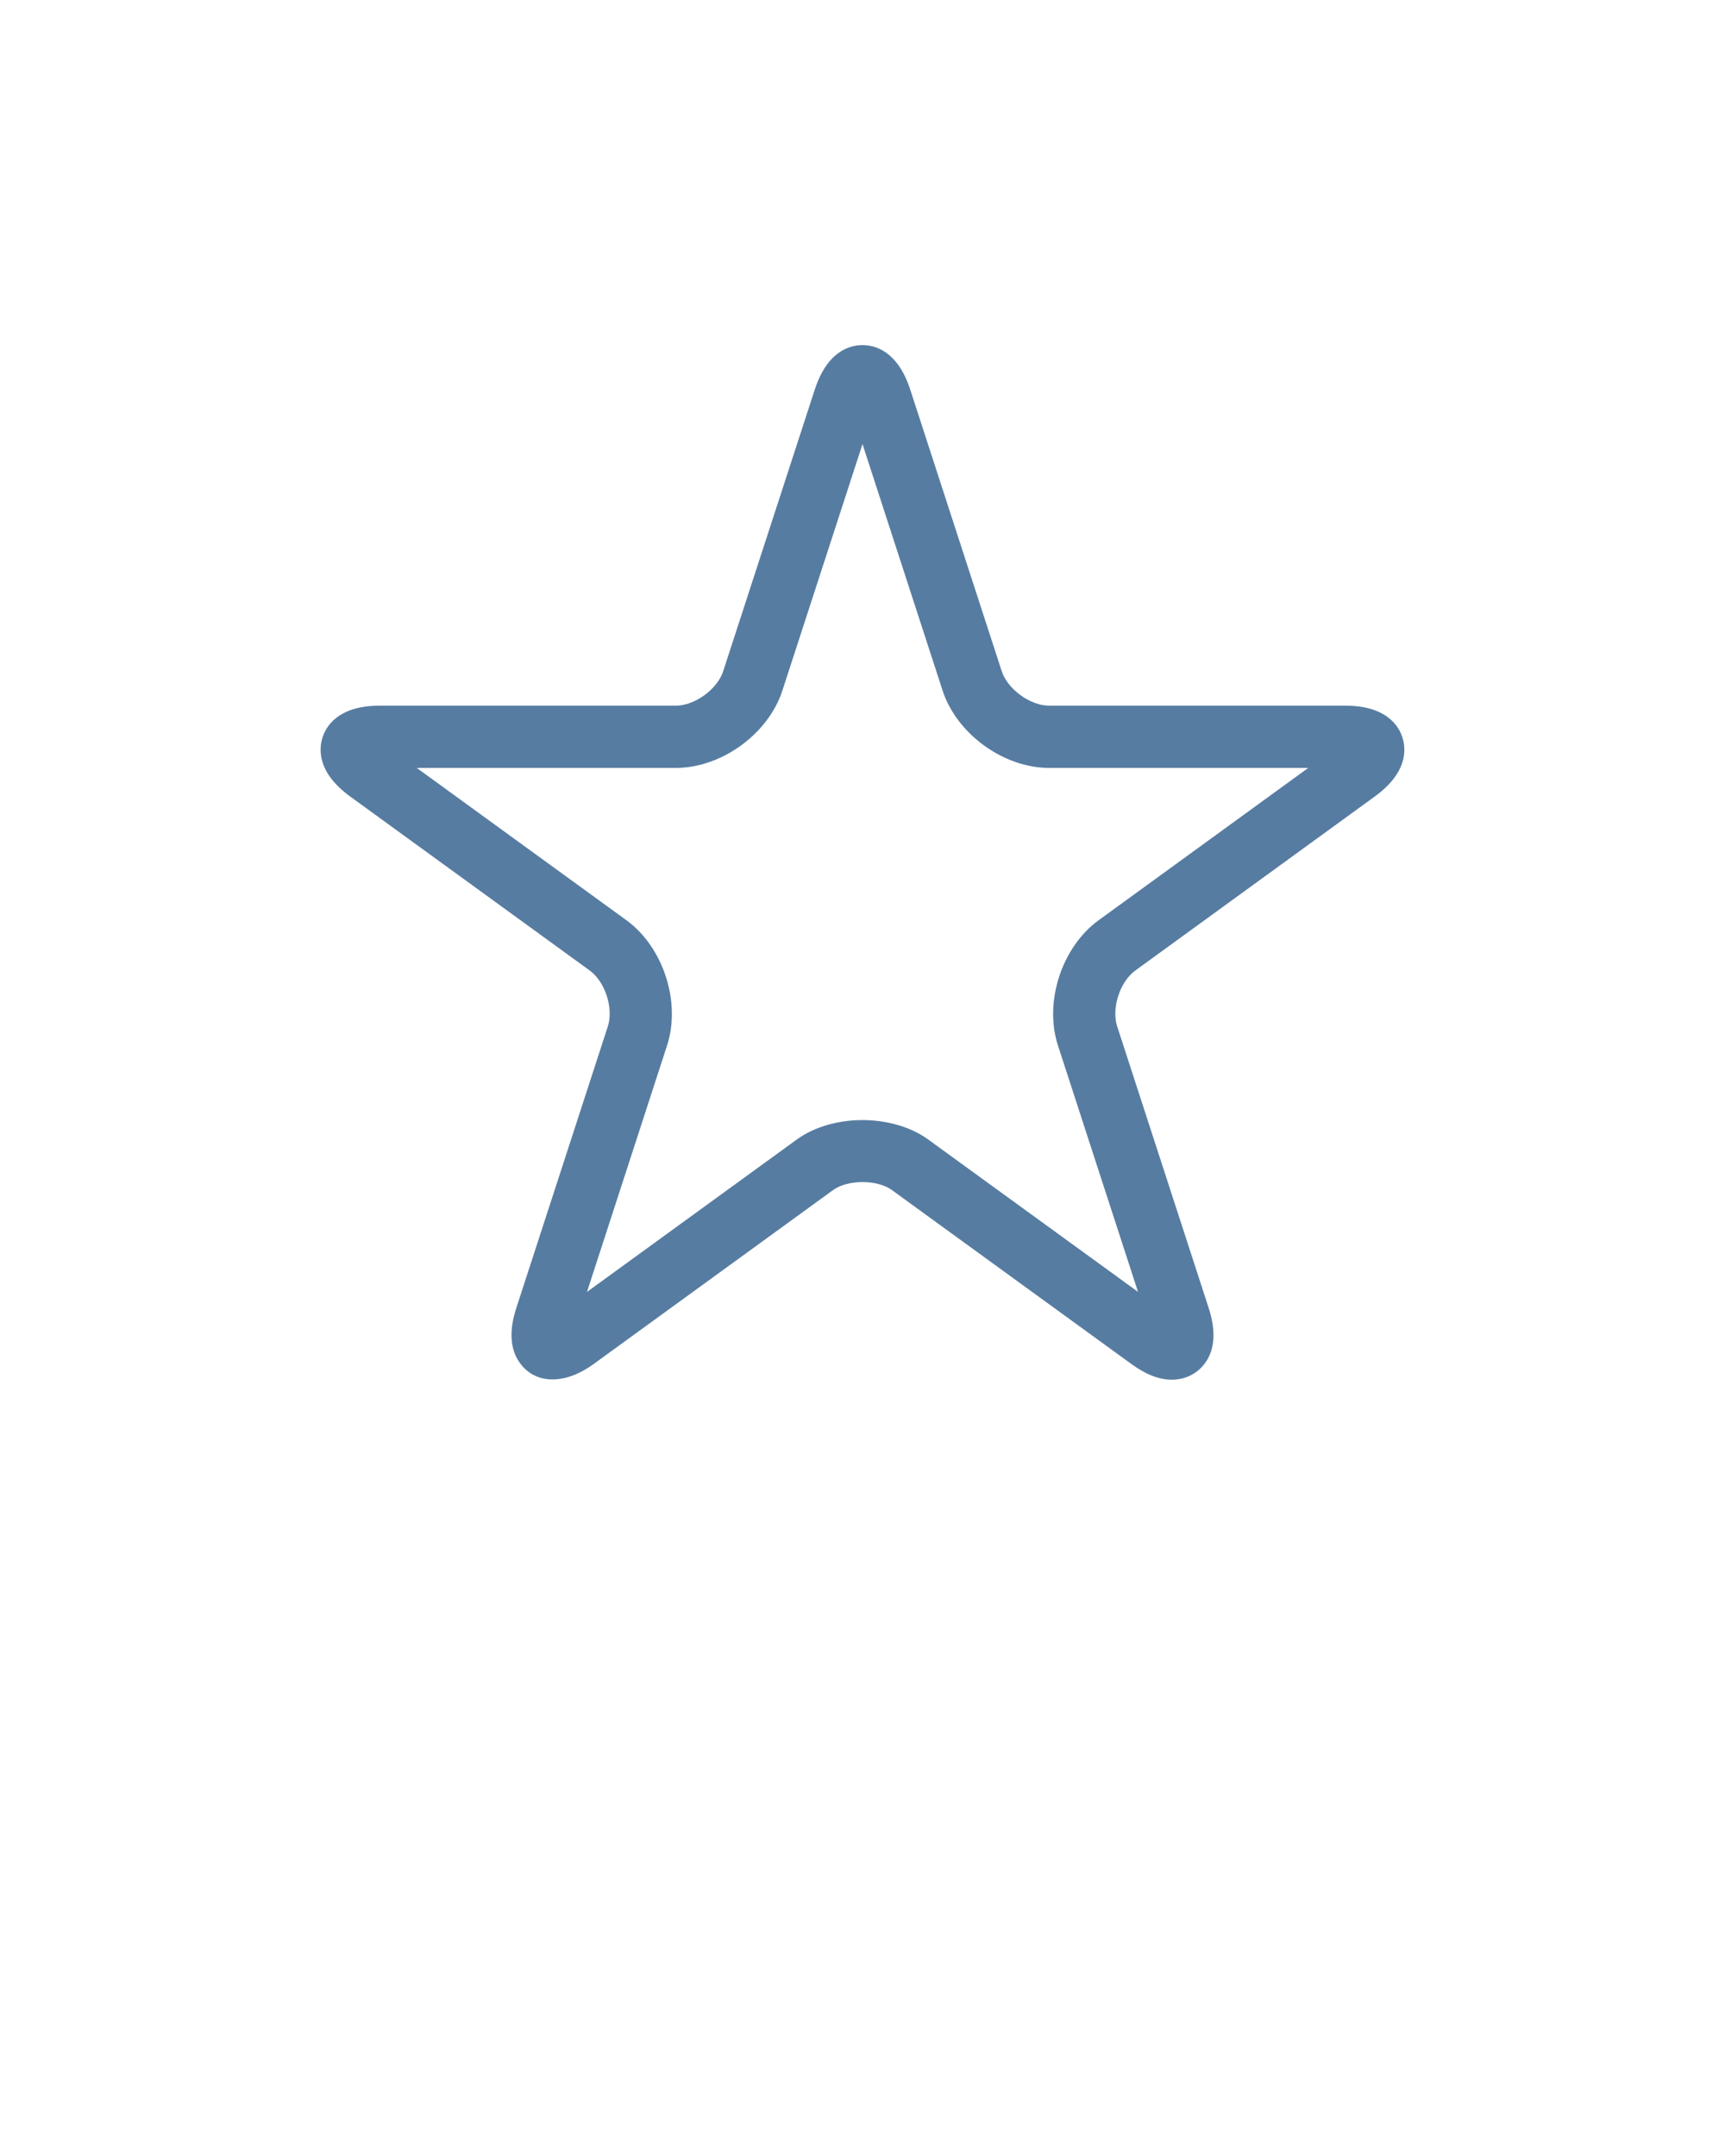 <svg xmlns="http://www.w3.org/2000/svg" xmlns:xlink="http://www.w3.org/1999/xlink" version="1.1" x="0px" y="0px" viewBox="0 0 100 125" enable-background="new 0 0 100 100" xml:space="preserve"><g><path fill="#577ca1" d="M67.931,79.992c-0.736,0-1.504-0.299-2.347-0.912L51.699,68.993c-0.846-0.613-2.552-0.613-3.398,0   L34.416,79.081c-1.734,1.262-3.412,1.14-4.272-0.051c-0.576-0.791-0.646-1.869-0.209-3.207l5.304-16.323   c0.338-1.045-0.16-2.585-1.051-3.231L20.303,46.182c-1.915-1.39-1.826-2.747-1.603-3.433c0.221-0.686,0.949-1.836,3.313-1.836   h17.165c1.1,0,2.406-0.951,2.745-1.995l5.308-16.325c0.729-2.249,2.047-2.585,2.768-2.585c0.721,0,2.04,0.336,2.77,2.585   l5.303,16.324c0.341,1.045,1.65,1.996,2.749,1.996h17.163c2.364,0,3.092,1.15,3.313,1.836c0.223,0.686,0.313,2.043-1.603,3.433   L65.812,56.271c-0.888,0.645-1.389,2.185-1.05,3.23l5.303,16.323c0.437,1.338,0.366,2.417-0.207,3.206   C69.414,79.641,68.712,79.992,67.931,79.992z M24.159,44.522L36.31,53.35c2.143,1.558,3.179,4.749,2.359,7.267l-4.641,14.286   l12.153-8.83c2.077-1.511,5.56-1.511,7.637,0L65.972,74.9l-4.641-14.283c-0.82-2.519,0.218-5.71,2.362-7.267l12.148-8.828H60.823   c-2.651,0-5.365-1.973-6.182-4.491L50,25.747l-4.643,14.286c-0.815,2.517-3.529,4.489-6.177,4.489H24.159z"/></g></svg>
